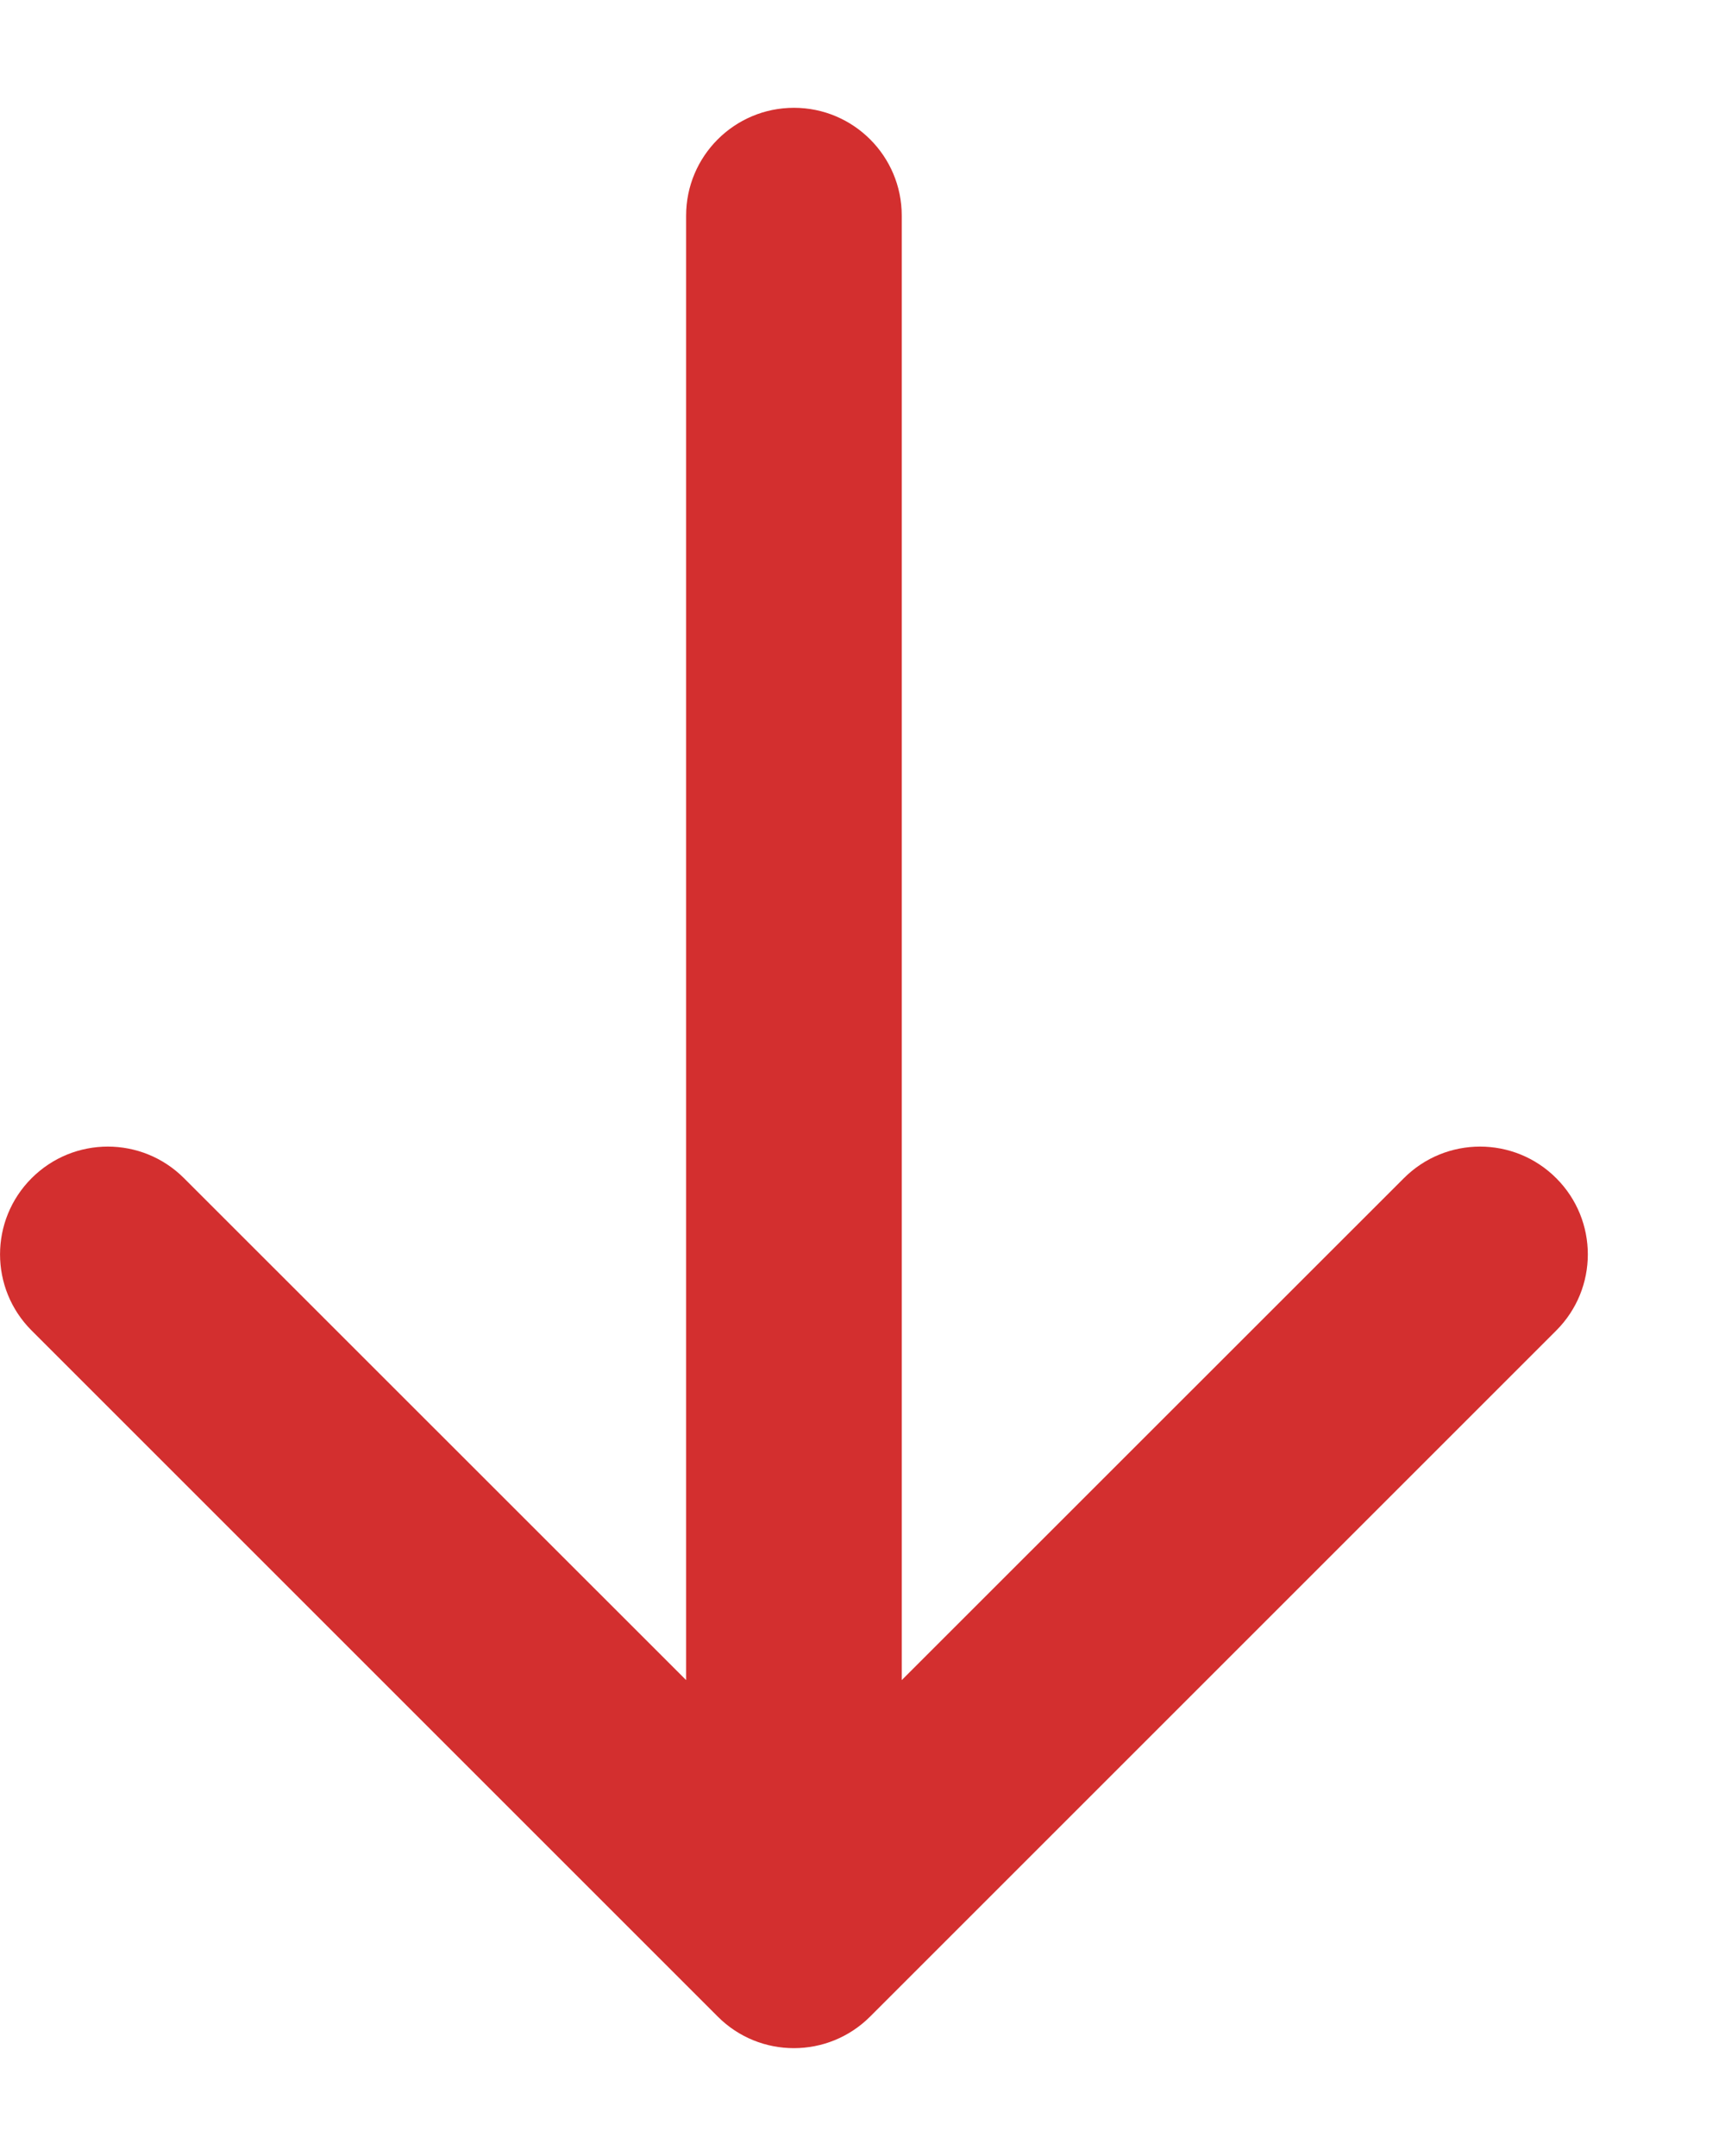 <svg width="12" height="15" viewBox="0 0 12 15" fill="none" xmlns="http://www.w3.org/2000/svg">
<path fill-rule="evenodd" clip-rule="evenodd" d="M10.826 9.257L6.053 14.03C5.76 14.323 5.285 14.323 4.993 14.03L0.22 9.257C-0.073 8.964 -0.073 8.49 0.22 8.197C0.513 7.904 0.987 7.904 1.28 8.197L4.773 11.689L4.773 1.5C4.773 1.086 5.109 0.75 5.523 0.75C5.937 0.75 6.273 1.086 6.273 1.5L6.273 11.689L9.766 8.197C10.059 7.904 10.533 7.904 10.826 8.197C11.119 8.49 11.119 8.964 10.826 9.257Z" fill="#D32F2F"/>
</svg>
